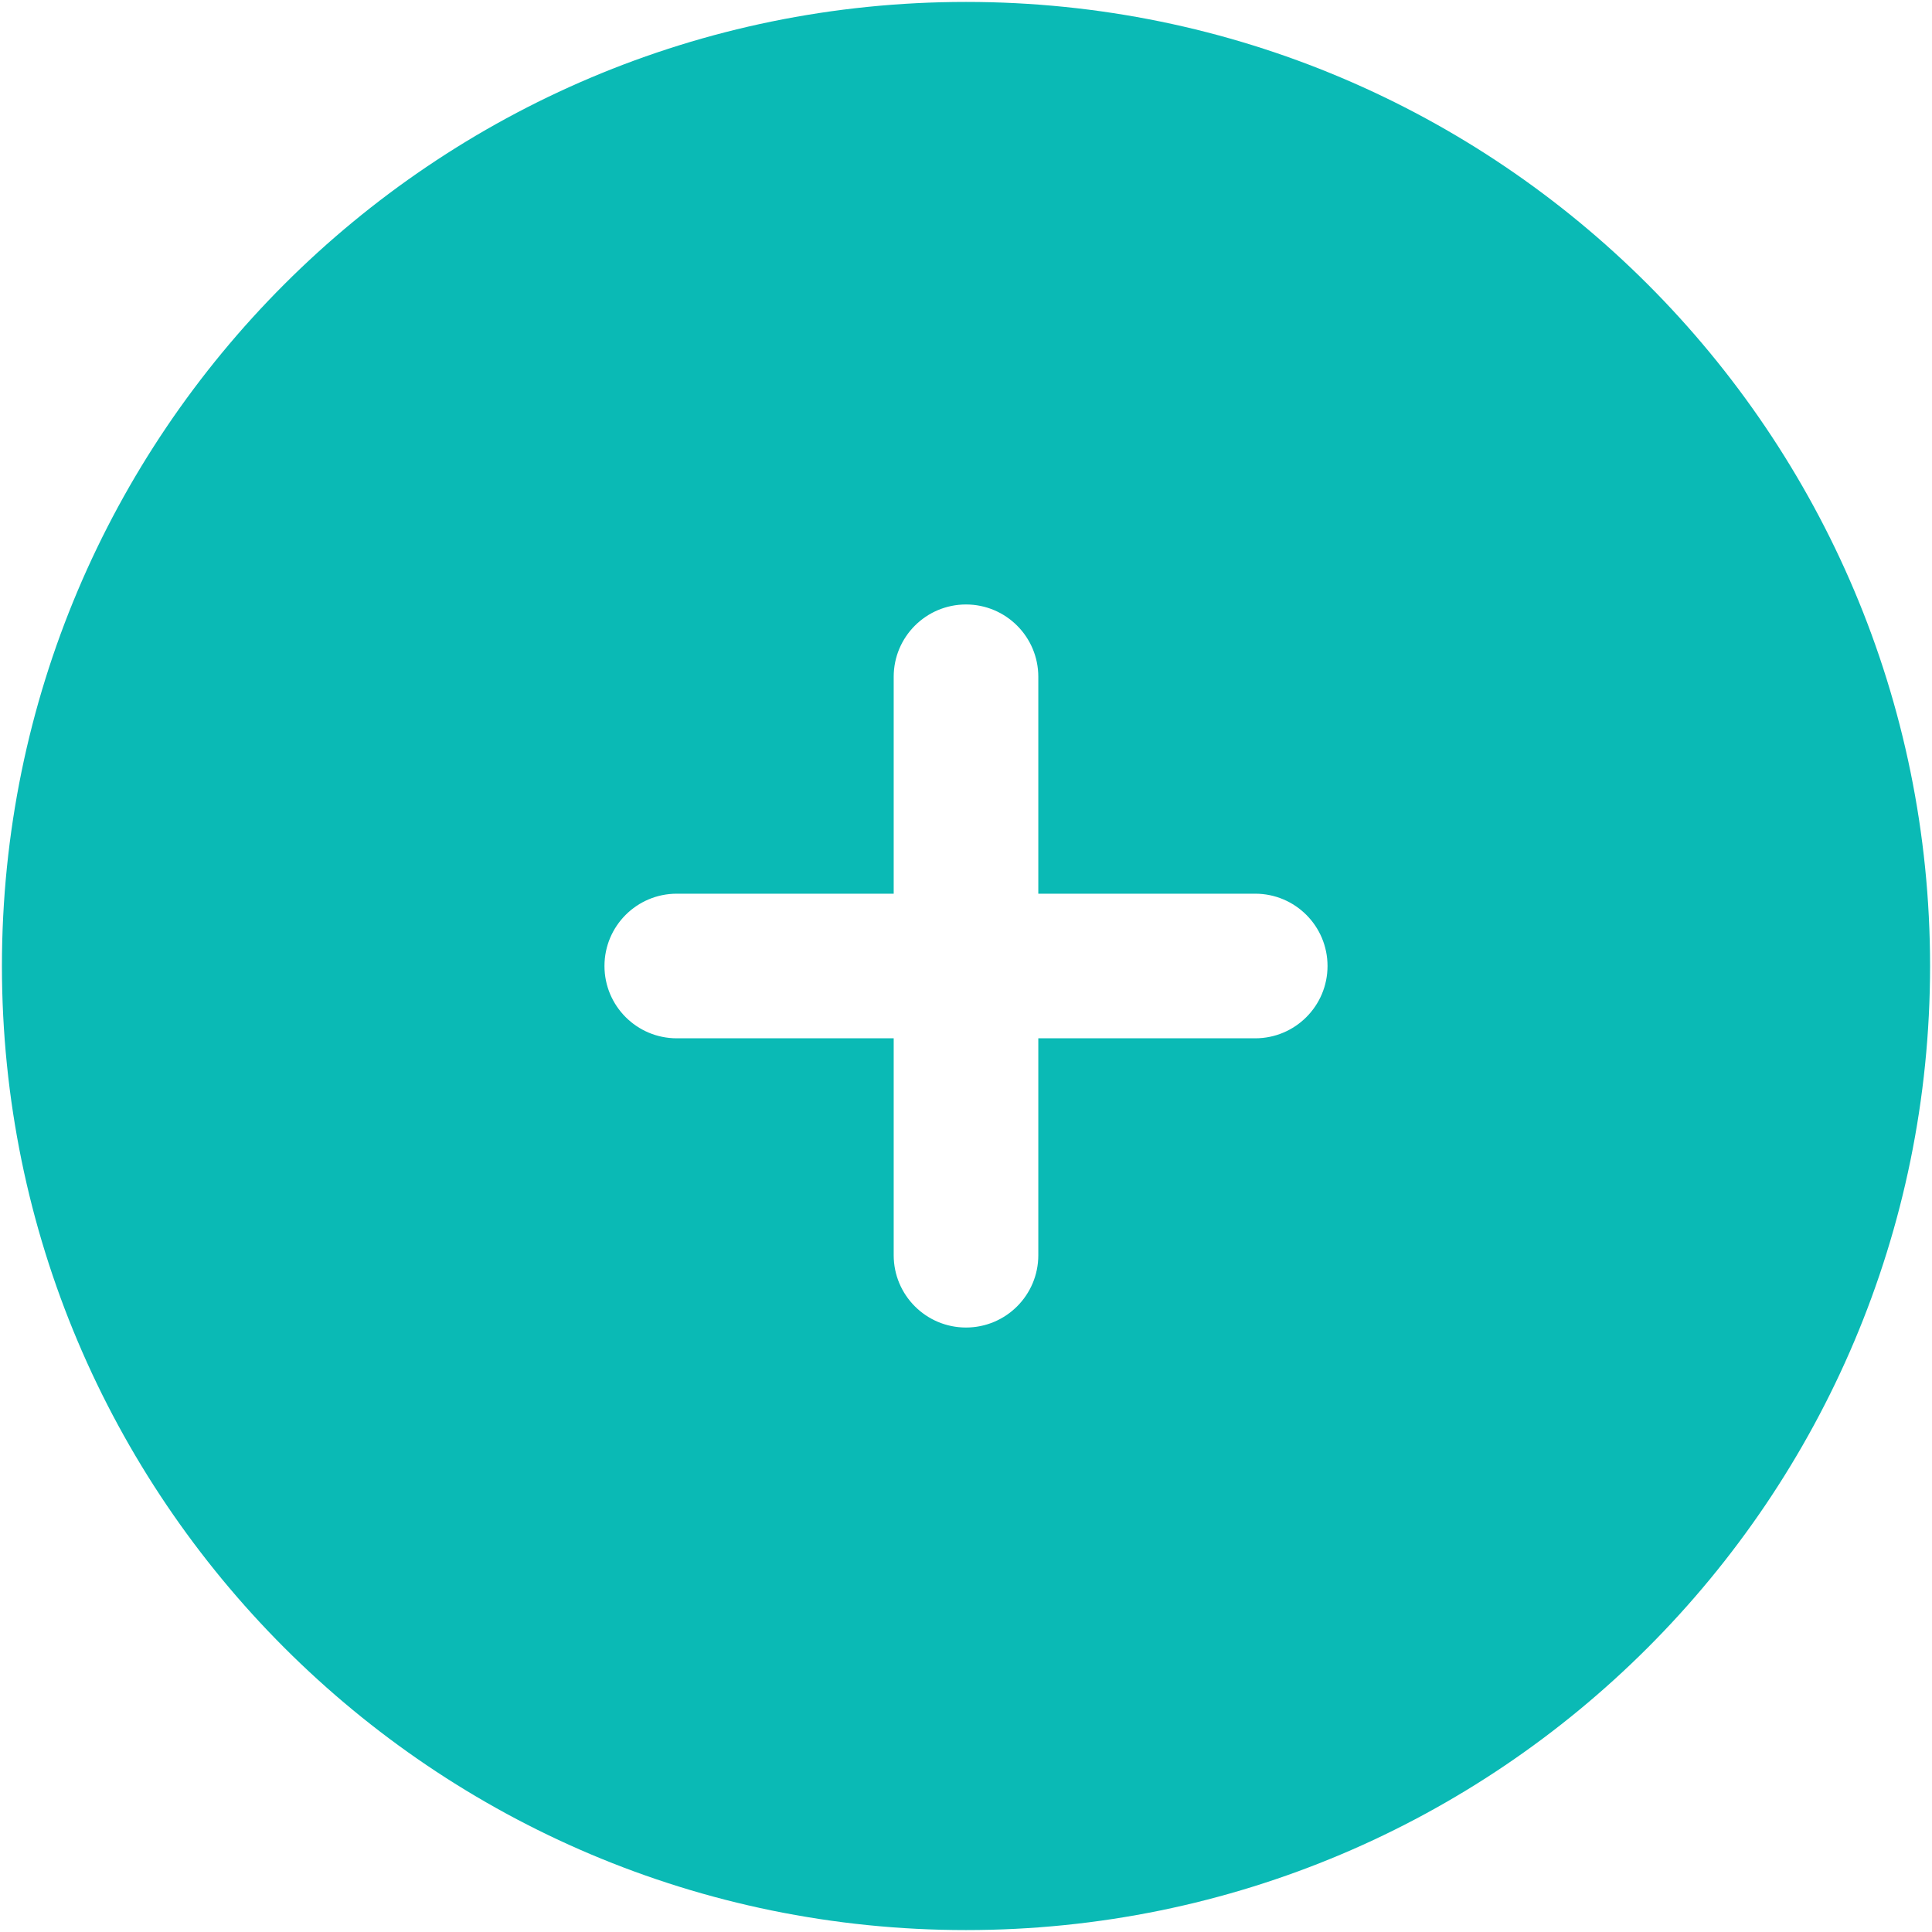 <svg width="668" height="668" viewBox="0 0 668 668" fill="none" xmlns="http://www.w3.org/2000/svg">
<path fill-rule="evenodd" clip-rule="evenodd" d="M334 667.334C518.093 667.334 667.333 518.094 667.333 334C667.333 149.905 518.093 0.667 334 0.667C149.905 0.667 0.667 149.905 0.667 334C0.667 518.094 149.905 667.334 334 667.334ZM359 234C359 220.193 347.807 209 334 209C320.193 209 309 220.193 309 234V309H234C220.193 309 209 320.194 209 334C209 347.807 220.193 359 234 359H309V434C309 447.807 320.193 459 334 459C347.807 459 359 447.807 359 434V359H434C447.807 359 459 347.807 459 334C459 320.194 447.807 309 434 309H359V234Z" fill="#0ABAB5"/>
</svg>
